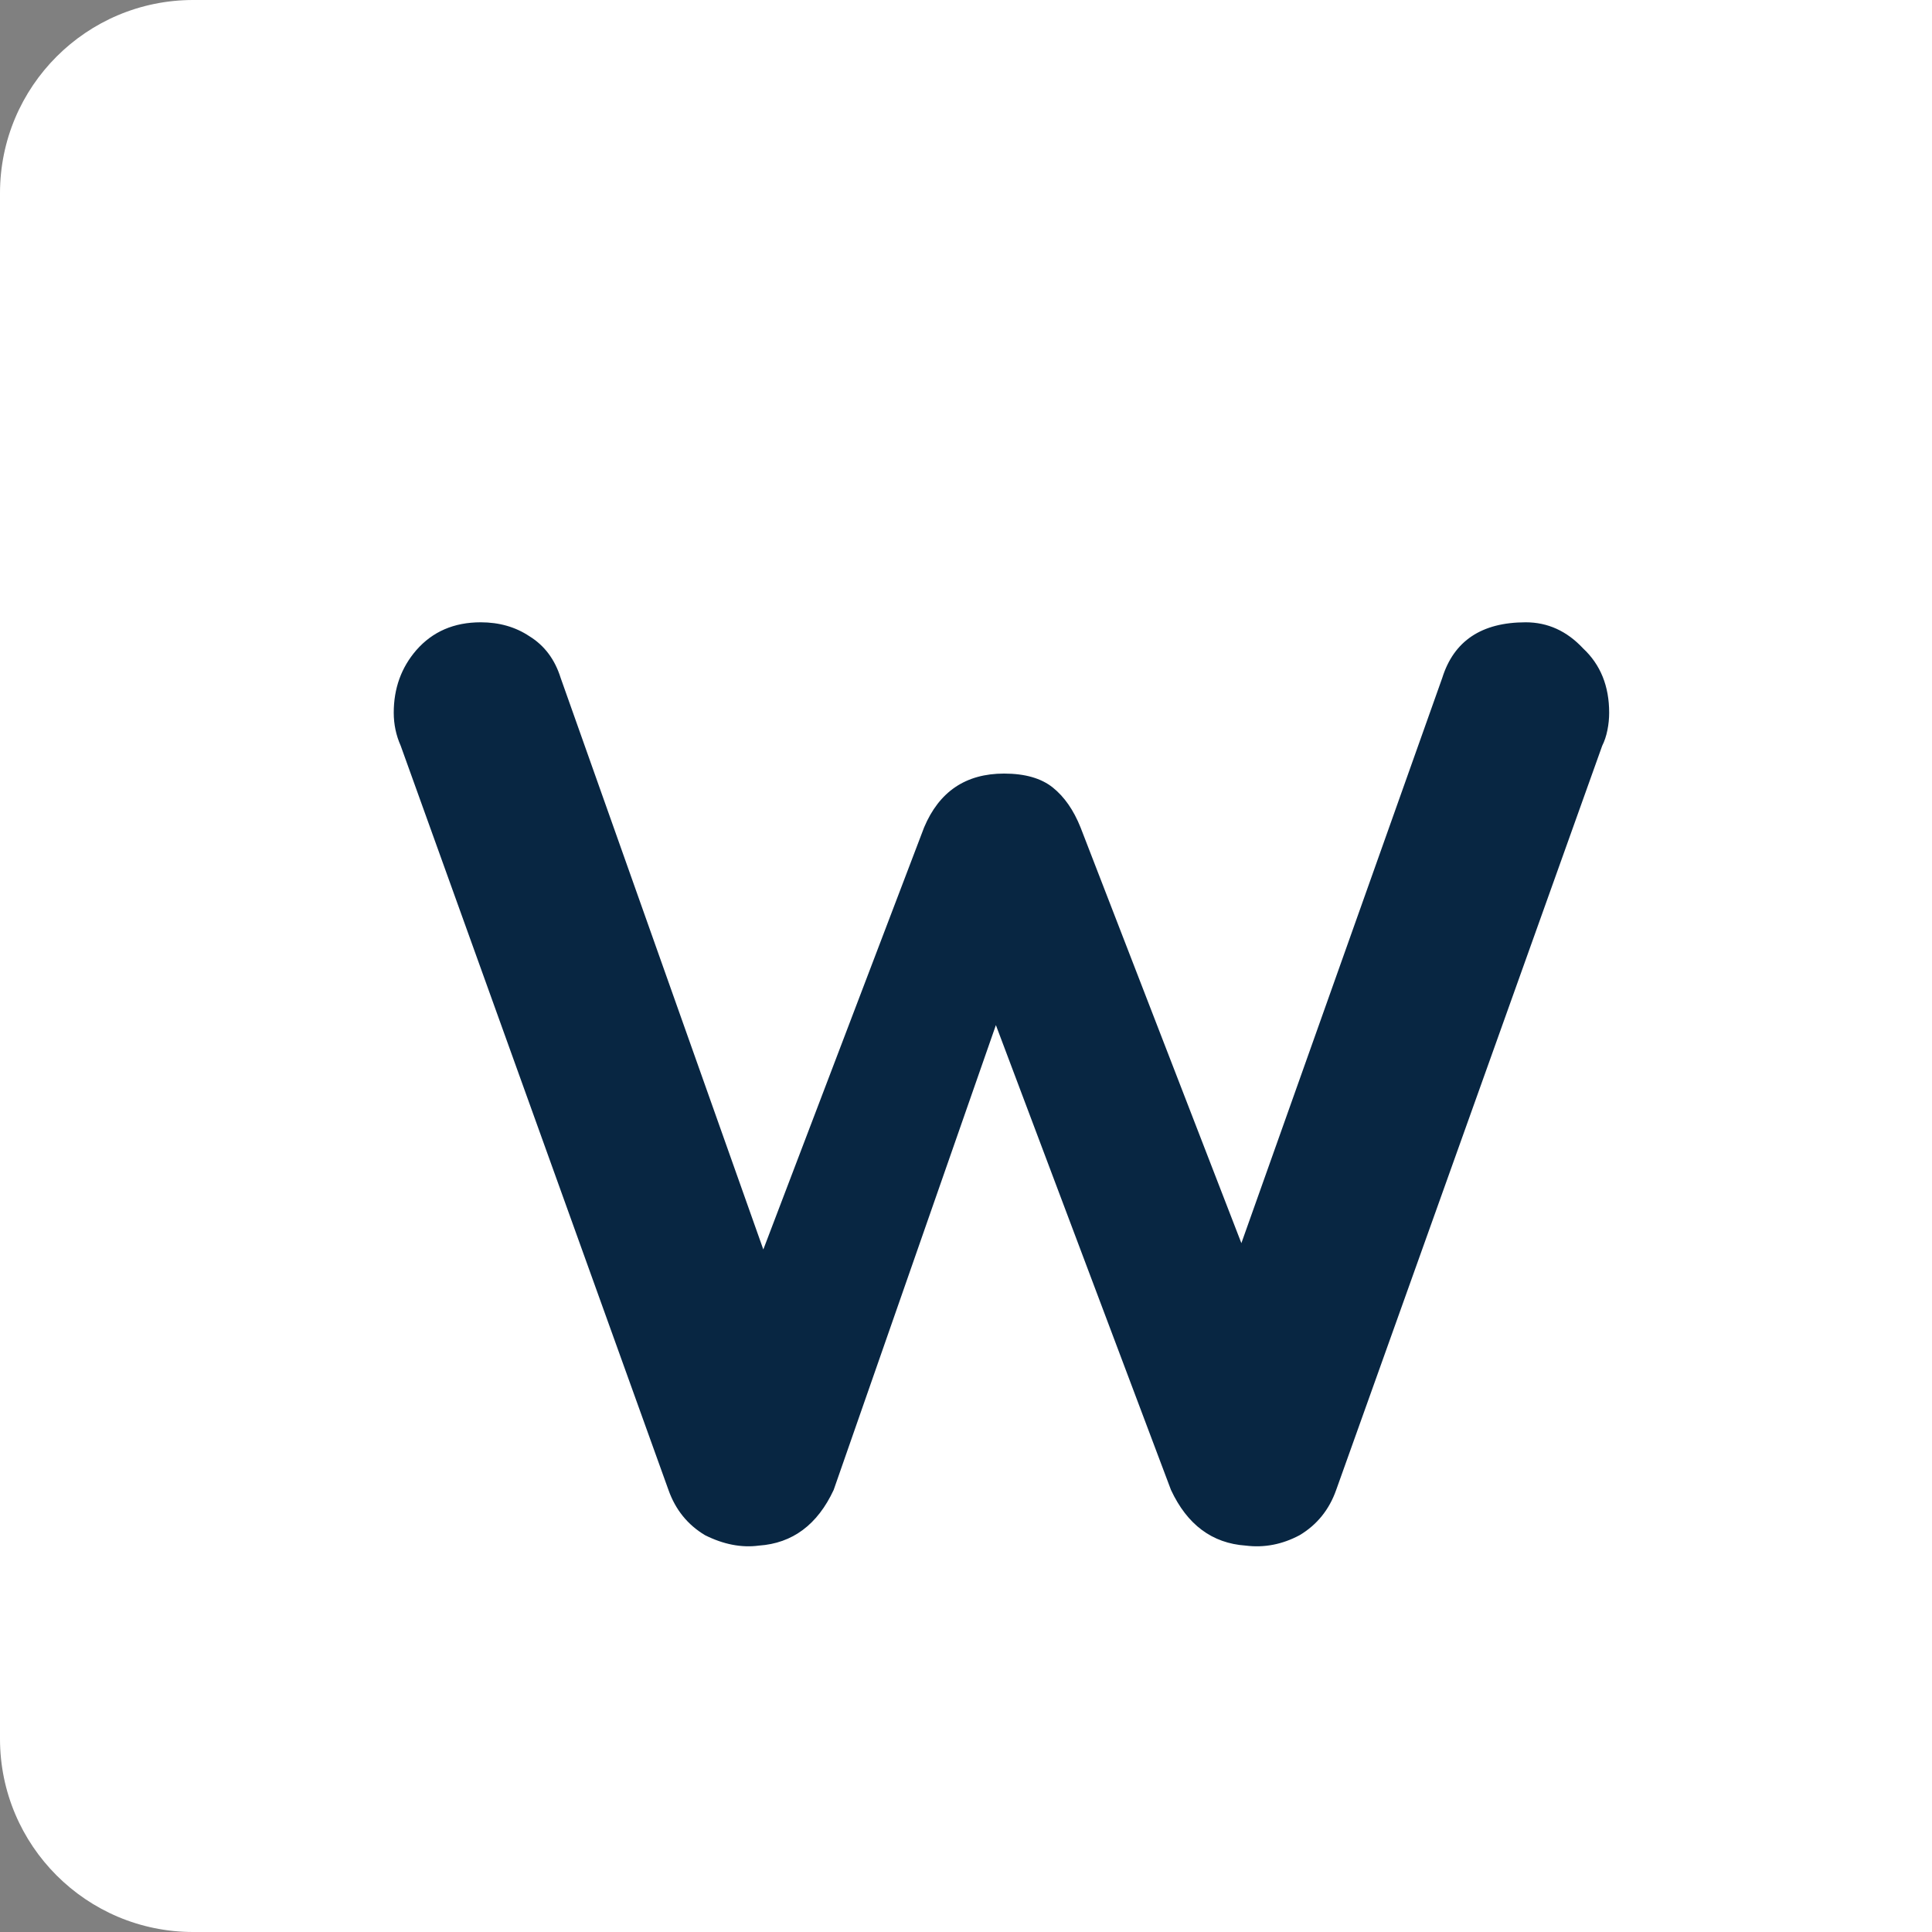 <svg width="40" height="40" viewBox="0 0 40 40" fill="none" xmlns="http://www.w3.org/2000/svg">
<rect x="0" y="0" width="40" height="40" fill="#808080" stroke="none"/>
<path d="M0 4C0 1.791 1.791 0 4 0H40V40H4C1.791 40 0 38.209 0 36V4Z" fill="white"/>
<path d="M31.588 12.884C32.044 12.884 32.44 13.064 32.776 13.424C33.136 13.76 33.316 14.204 33.316 14.756C33.316 14.876 33.304 14.996 33.28 15.116C33.256 15.236 33.22 15.344 33.172 15.44L27.664 30.848C27.52 31.256 27.268 31.568 26.908 31.784C26.548 31.976 26.176 32.048 25.792 32C25.096 31.952 24.58 31.568 24.244 30.848L20.176 20.048L21.004 20.12L17.26 30.848C16.924 31.568 16.408 31.952 15.712 32C15.352 32.048 14.98 31.976 14.596 31.784C14.236 31.568 13.984 31.256 13.84 30.848L8.296 15.44C8.2 15.224 8.152 14.996 8.152 14.756C8.152 14.252 8.308 13.82 8.62 13.46C8.956 13.076 9.4 12.884 9.952 12.884C10.336 12.884 10.672 12.98 10.96 13.172C11.272 13.364 11.488 13.652 11.608 14.036L16.216 27.032L15.388 26.96L19.132 17.132C19.444 16.388 19.996 16.016 20.788 16.016C21.22 16.016 21.556 16.112 21.796 16.304C22.036 16.496 22.228 16.772 22.372 17.132L26.188 26.996L25.216 27.104L29.86 14.036C30.1 13.268 30.676 12.884 31.588 12.884Z" fill="#082642"/>
</svg>
